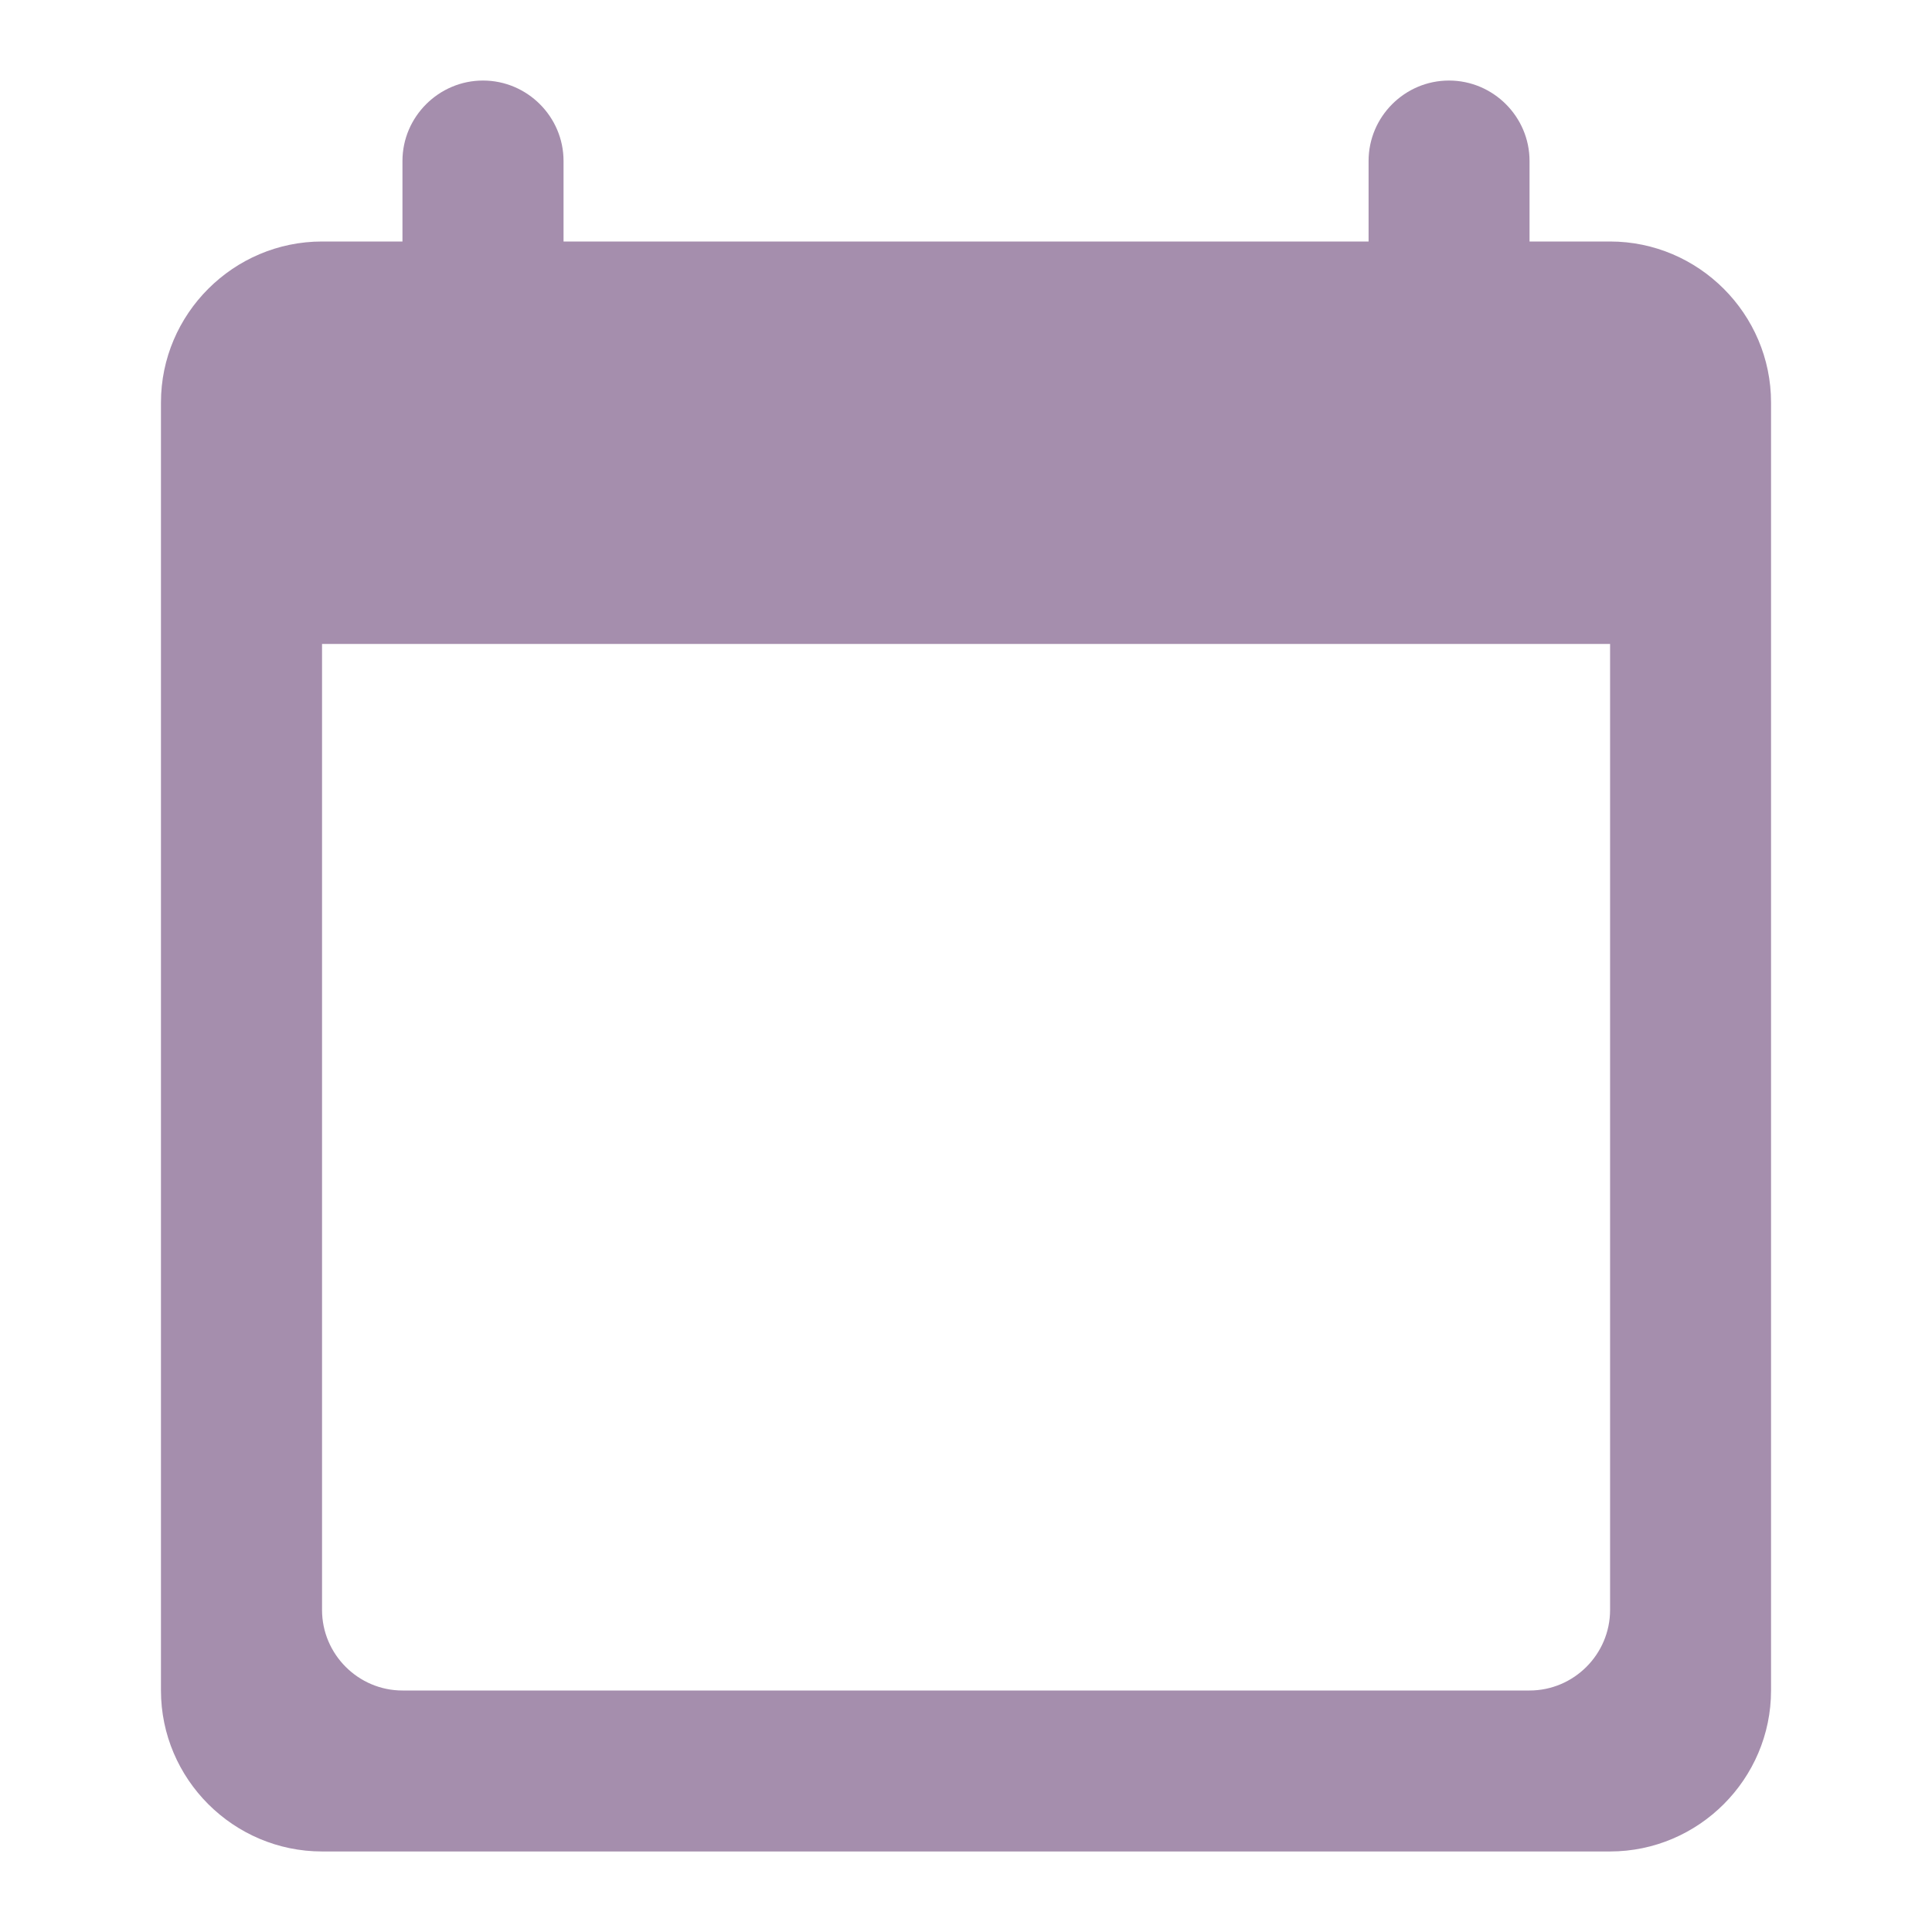 <svg width="16" height="16" viewBox="0 0 16 16" fill="none" xmlns="http://www.w3.org/2000/svg">
<g clip-path="url(#clip0_147_1498)">
<path d="M13.334 2H12.667V1.333C12.667 0.967 12.367 0.667 12 0.667C11.633 0.667 11.334 0.967 11.334 1.333V2H4.667V1.333C4.667 0.967 4.367 0.667 4 0.667C3.634 0.667 3.333 0.967 3.333 1.333V2H2.667C1.933 2 1.333 2.6 1.333 3.333V14C1.333 14.733 1.933 15.333 2.667 15.333H13.334C14.067 15.333 14.667 14.733 14.667 14V3.333C14.667 2.6 14.067 2 13.334 2ZM12.667 14H3.333C2.967 14 2.667 13.7 2.667 13.333V5.333H13.334V13.333C13.334 13.7 13.034 14 12.667 14Z" fill="#A58EAD"/>
</g>
<defs>
<clipPath id="clip0_147_1498">
<rect width="16" height="16" fill="white"/>
</clipPath>
</defs>
</svg>
